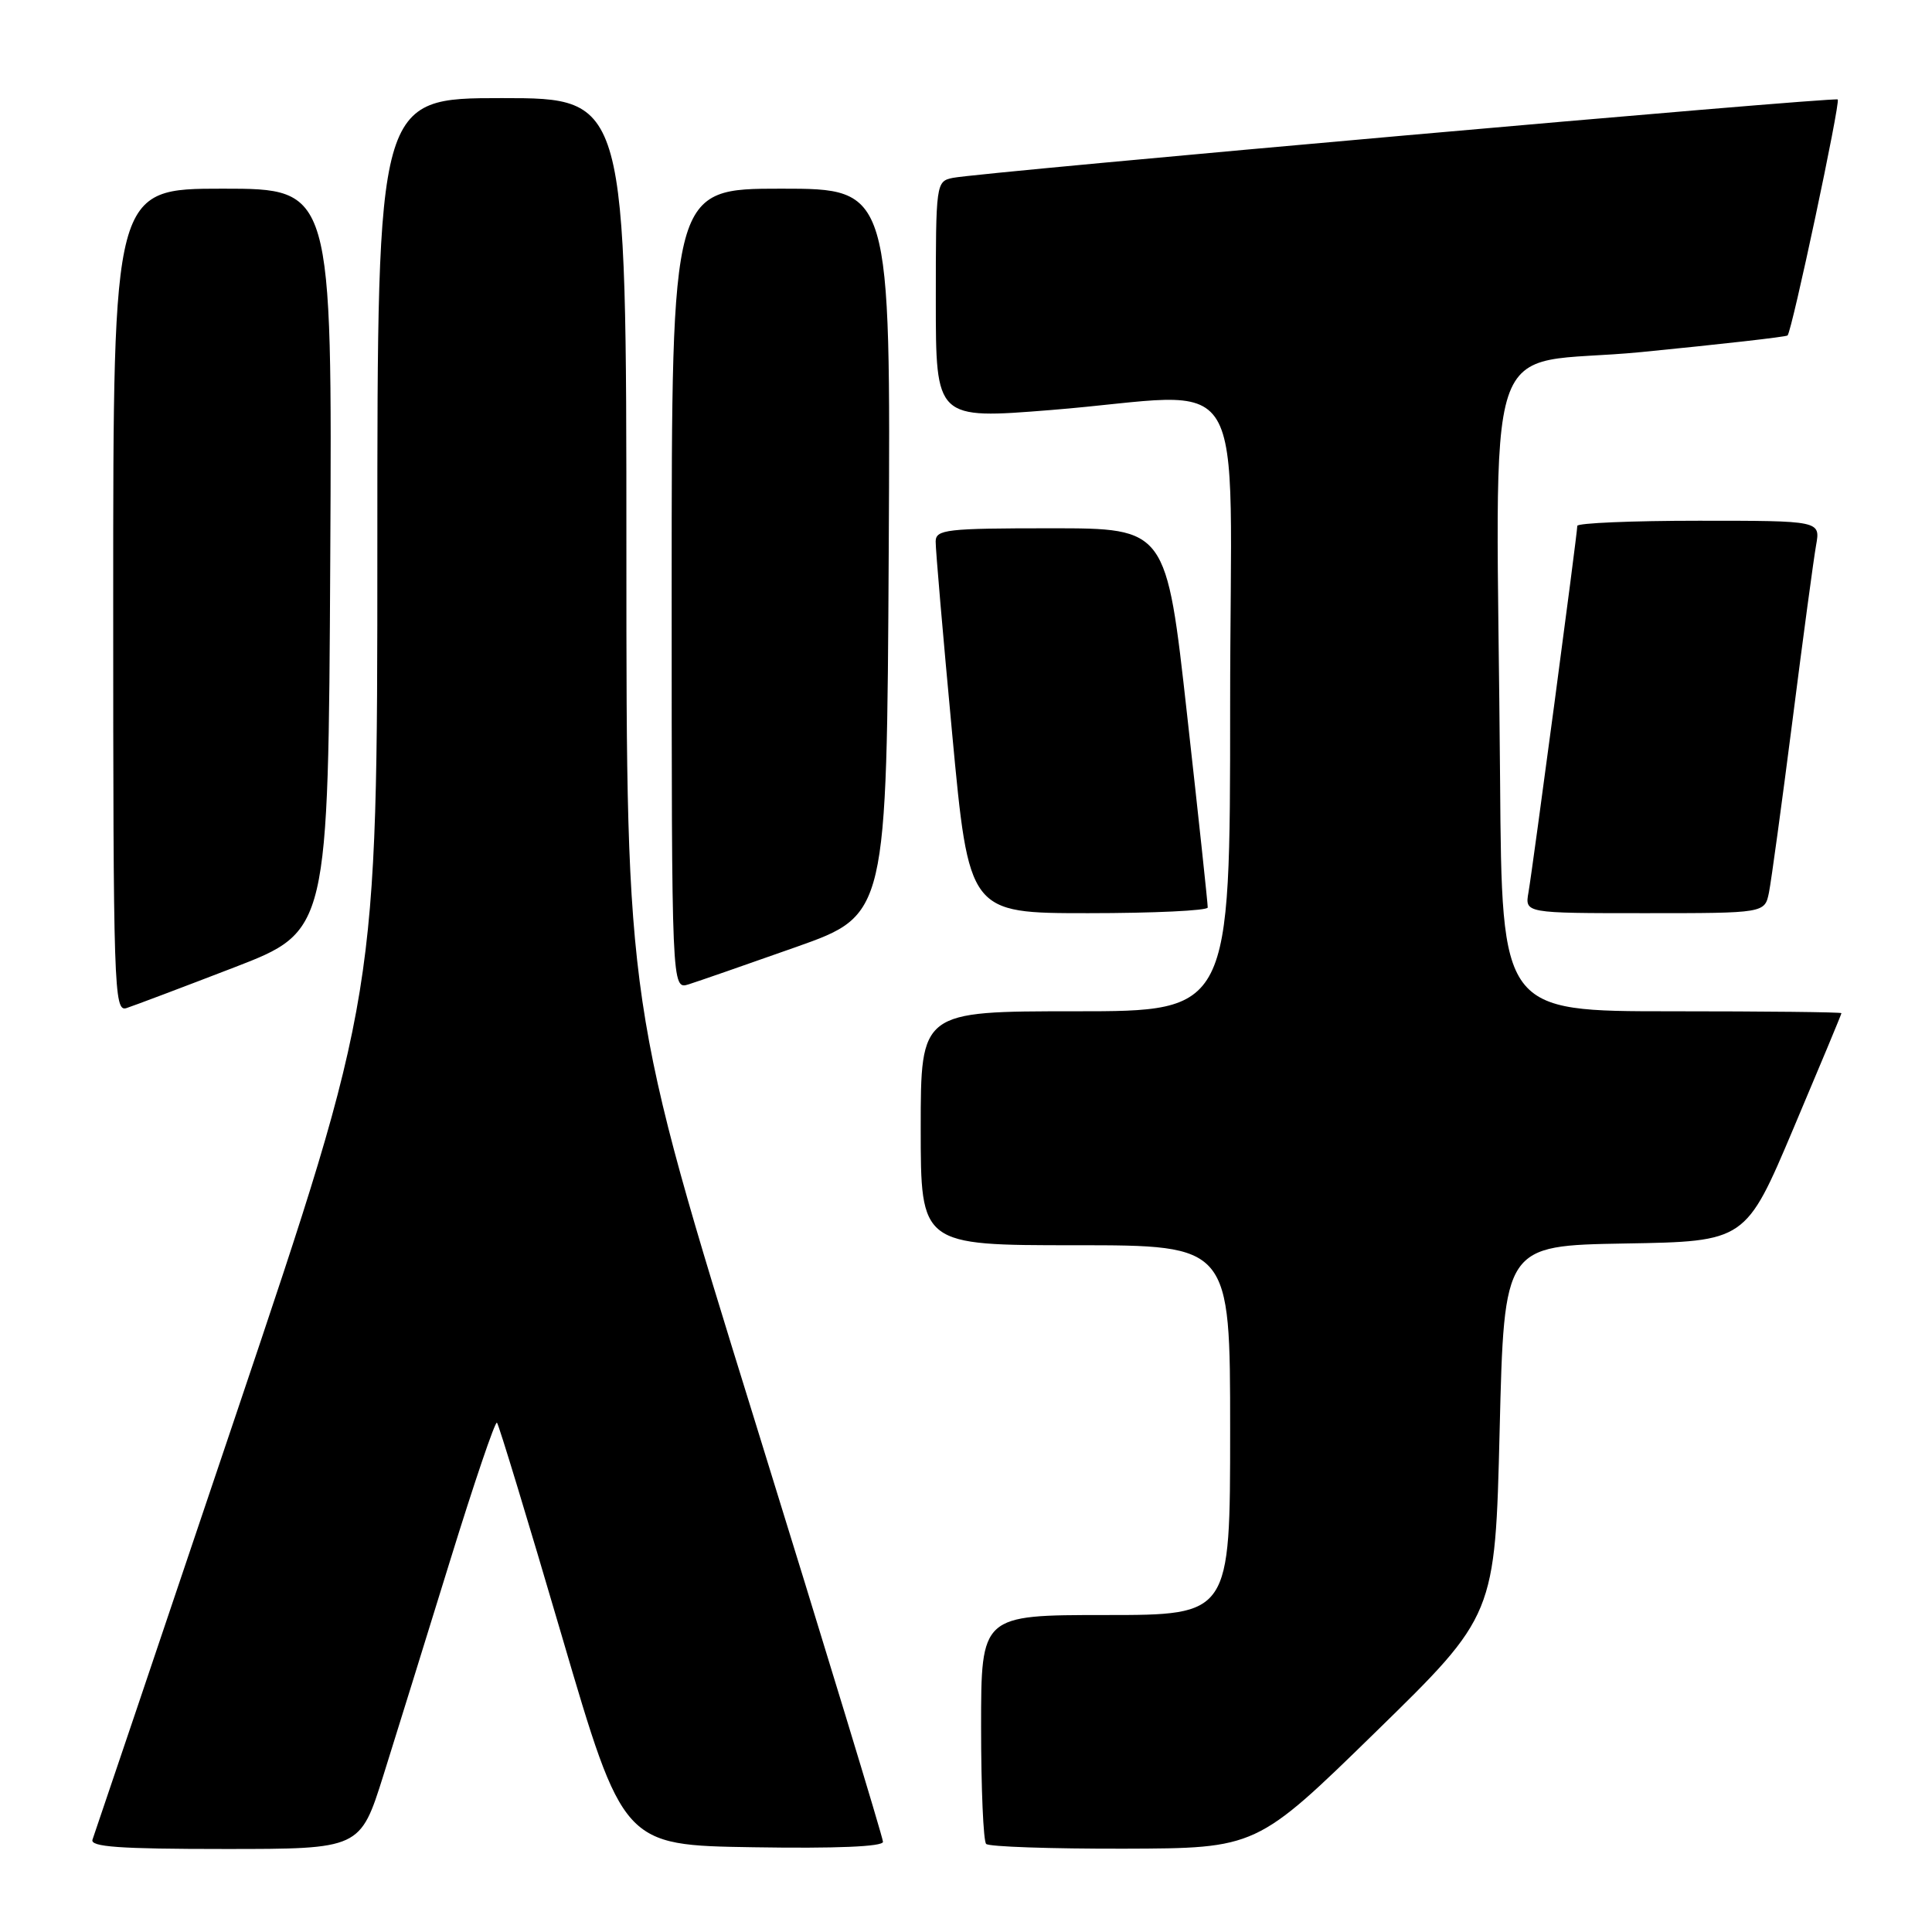 <?xml version="1.0" encoding="UTF-8" standalone="no"?>
<!DOCTYPE svg PUBLIC "-//W3C//DTD SVG 1.1//EN" "http://www.w3.org/Graphics/SVG/1.1/DTD/svg11.dtd" >
<svg xmlns="http://www.w3.org/2000/svg" xmlns:xlink="http://www.w3.org/1999/xlink" version="1.1" viewBox="0 0 256 256">
 <g >
 <path fill="currentColor"
d=" M 50.80 235.25 C 52.48 229.89 56.46 217.08 59.64 206.79 C 62.82 196.50 65.61 188.28 65.85 188.51 C 66.09 188.75 69.95 201.45 74.43 216.72 C 82.58 244.50 82.58 244.50 99.79 244.77 C 110.78 244.95 117.00 244.69 117.00 244.05 C 117.00 243.50 109.35 218.37 100.00 188.20 C 83.00 133.36 83.00 133.36 83.00 73.18 C 83.00 13.00 83.00 13.00 66.50 13.00 C 50.00 13.00 50.00 13.00 50.00 72.42 C 50.00 131.83 50.00 131.83 31.36 187.17 C 21.11 217.60 12.51 243.06 12.26 243.75 C 11.89 244.72 15.80 245.00 29.76 245.00 C 47.73 245.00 47.73 245.00 50.80 235.25 Z  M 182.30 229.48 C 198.11 214.04 198.11 214.04 198.71 189.54 C 199.31 165.05 199.31 165.05 215.31 164.77 C 231.31 164.50 231.31 164.50 237.65 149.50 C 241.14 141.25 244.00 134.39 244.00 134.25 C 244.00 134.11 233.88 134.00 221.50 134.00 C 199.00 134.00 199.00 134.00 198.77 103.50 C 198.30 41.30 195.84 48.76 217.50 46.65 C 227.95 45.62 236.66 44.64 236.86 44.45 C 237.44 43.91 243.89 13.56 243.51 13.18 C 243.13 12.80 129.75 22.84 126.25 23.57 C 124.03 24.03 124.00 24.26 124.00 39.80 C 124.00 55.55 124.00 55.55 139.25 54.33 C 166.20 52.17 163.00 46.89 163.00 93.50 C 163.00 134.00 163.00 134.00 142.50 134.00 C 122.00 134.00 122.00 134.00 122.00 149.50 C 122.00 165.00 122.00 165.00 142.50 165.00 C 163.00 165.00 163.00 165.00 163.00 189.50 C 163.00 214.00 163.00 214.00 146.50 214.00 C 130.00 214.00 130.00 214.00 130.00 228.83 C 130.00 236.99 130.30 243.97 130.67 244.33 C 131.03 244.70 139.25 244.98 148.92 244.96 C 166.50 244.91 166.50 244.91 182.30 229.48 Z  M 31.00 128.20 C 43.50 123.38 43.50 123.38 43.76 74.19 C 44.02 25.00 44.02 25.00 29.51 25.00 C 15.00 25.00 15.00 25.00 15.00 79.57 C 15.00 131.08 15.10 134.10 16.75 133.58 C 17.71 133.27 24.12 130.85 31.00 128.20 Z  M 105.50 125.48 C 117.50 121.23 117.50 121.23 117.76 73.11 C 118.02 25.00 118.02 25.00 103.51 25.00 C 89.00 25.00 89.00 25.00 89.00 78.07 C 89.00 131.13 89.00 131.13 91.25 130.43 C 92.49 130.04 98.90 127.81 105.50 125.48 Z  M 160.03 120.25 C 160.05 119.84 158.82 108.36 157.30 94.75 C 154.55 70.00 154.55 70.00 139.27 70.00 C 125.40 70.00 124.00 70.16 123.98 71.75 C 123.96 72.71 124.95 84.19 126.17 97.25 C 128.39 121.00 128.39 121.00 144.20 121.00 C 152.89 121.00 160.01 120.66 160.03 120.25 Z  M 234.40 118.25 C 234.70 116.74 236.10 106.50 237.51 95.50 C 238.91 84.50 240.32 74.04 240.64 72.25 C 241.22 69.00 241.22 69.00 225.11 69.00 C 216.25 69.00 209.00 69.31 209.00 69.68 C 209.00 70.70 203.09 115.05 202.53 118.25 C 202.05 121.00 202.05 121.00 217.95 121.00 C 233.84 121.00 233.84 121.00 234.40 118.25 Z "/>
</g>
</svg>